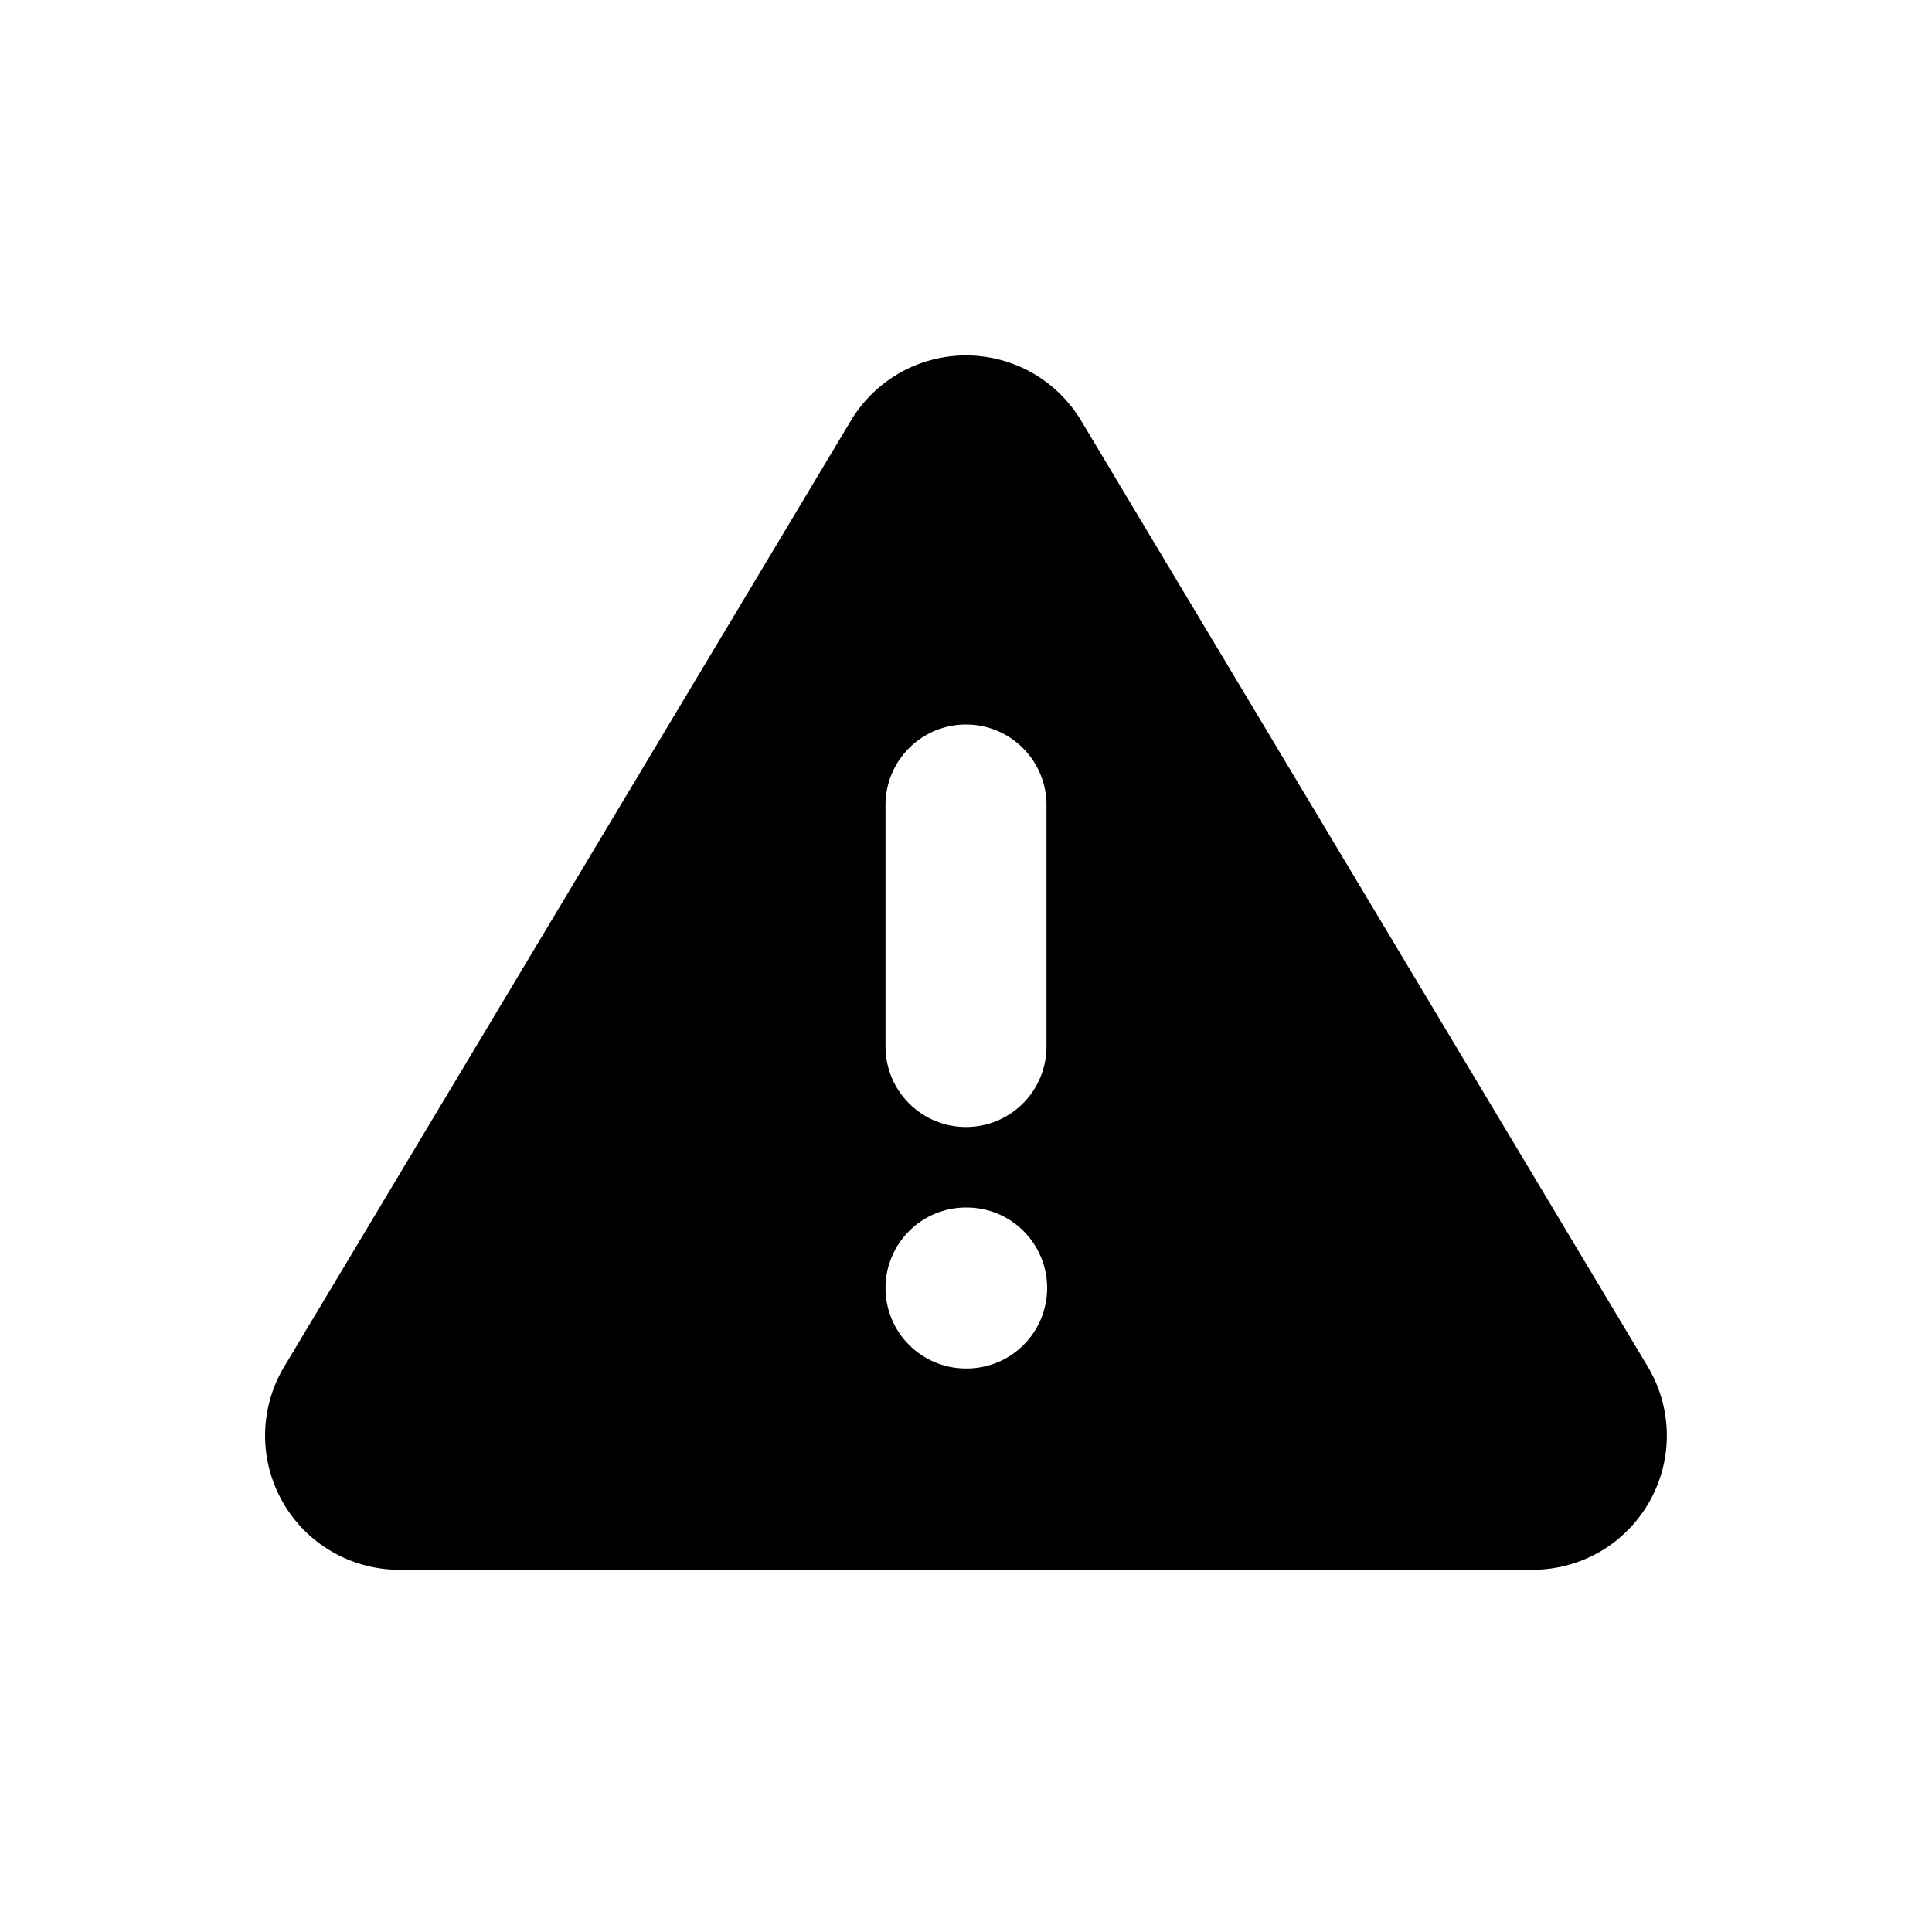 <svg width="24" height="24" viewBox="0 0 24 24" fill="none" xmlns="http://www.w3.org/2000/svg">
<path fill-rule="evenodd" clip-rule="evenodd" d="M3.517 17L10.575 5.217C10.724 4.972 10.933 4.77 11.182 4.629C11.432 4.489 11.714 4.415 12 4.415C12.287 4.415 12.568 4.489 12.818 4.629C13.067 4.77 13.276 4.972 13.425 5.217L20.483 17C20.628 17.252 20.705 17.538 20.706 17.829C20.707 18.12 20.631 18.406 20.487 18.659C20.343 18.911 20.136 19.122 19.885 19.27C19.634 19.417 19.349 19.497 19.058 19.5H4.942C4.651 19.497 4.366 19.418 4.115 19.27C3.864 19.123 3.656 18.912 3.512 18.659C3.368 18.406 3.292 18.12 3.293 17.829C3.294 17.538 3.371 17.252 3.517 17ZM12 9C12.265 9 12.52 9.105 12.707 9.293C12.895 9.48 13 9.735 13 10V13C13 13.265 12.895 13.52 12.707 13.707C12.52 13.895 12.265 14 12 14C11.735 14 11.48 13.895 11.293 13.707C11.105 13.52 11 13.265 11 13V10C11 9.735 11.105 9.48 11.293 9.293C11.48 9.105 11.735 9 12 9ZM11 16C11 15.735 11.105 15.48 11.293 15.293C11.48 15.105 11.735 15 12 15H12.008C12.273 15 12.528 15.105 12.715 15.293C12.903 15.48 13.008 15.735 13.008 16C13.008 16.265 12.903 16.52 12.715 16.707C12.528 16.895 12.273 17 12.008 17H12C11.735 17 11.48 16.895 11.293 16.707C11.105 16.52 11 16.265 11 16Z" fill="black"/>
</svg>
